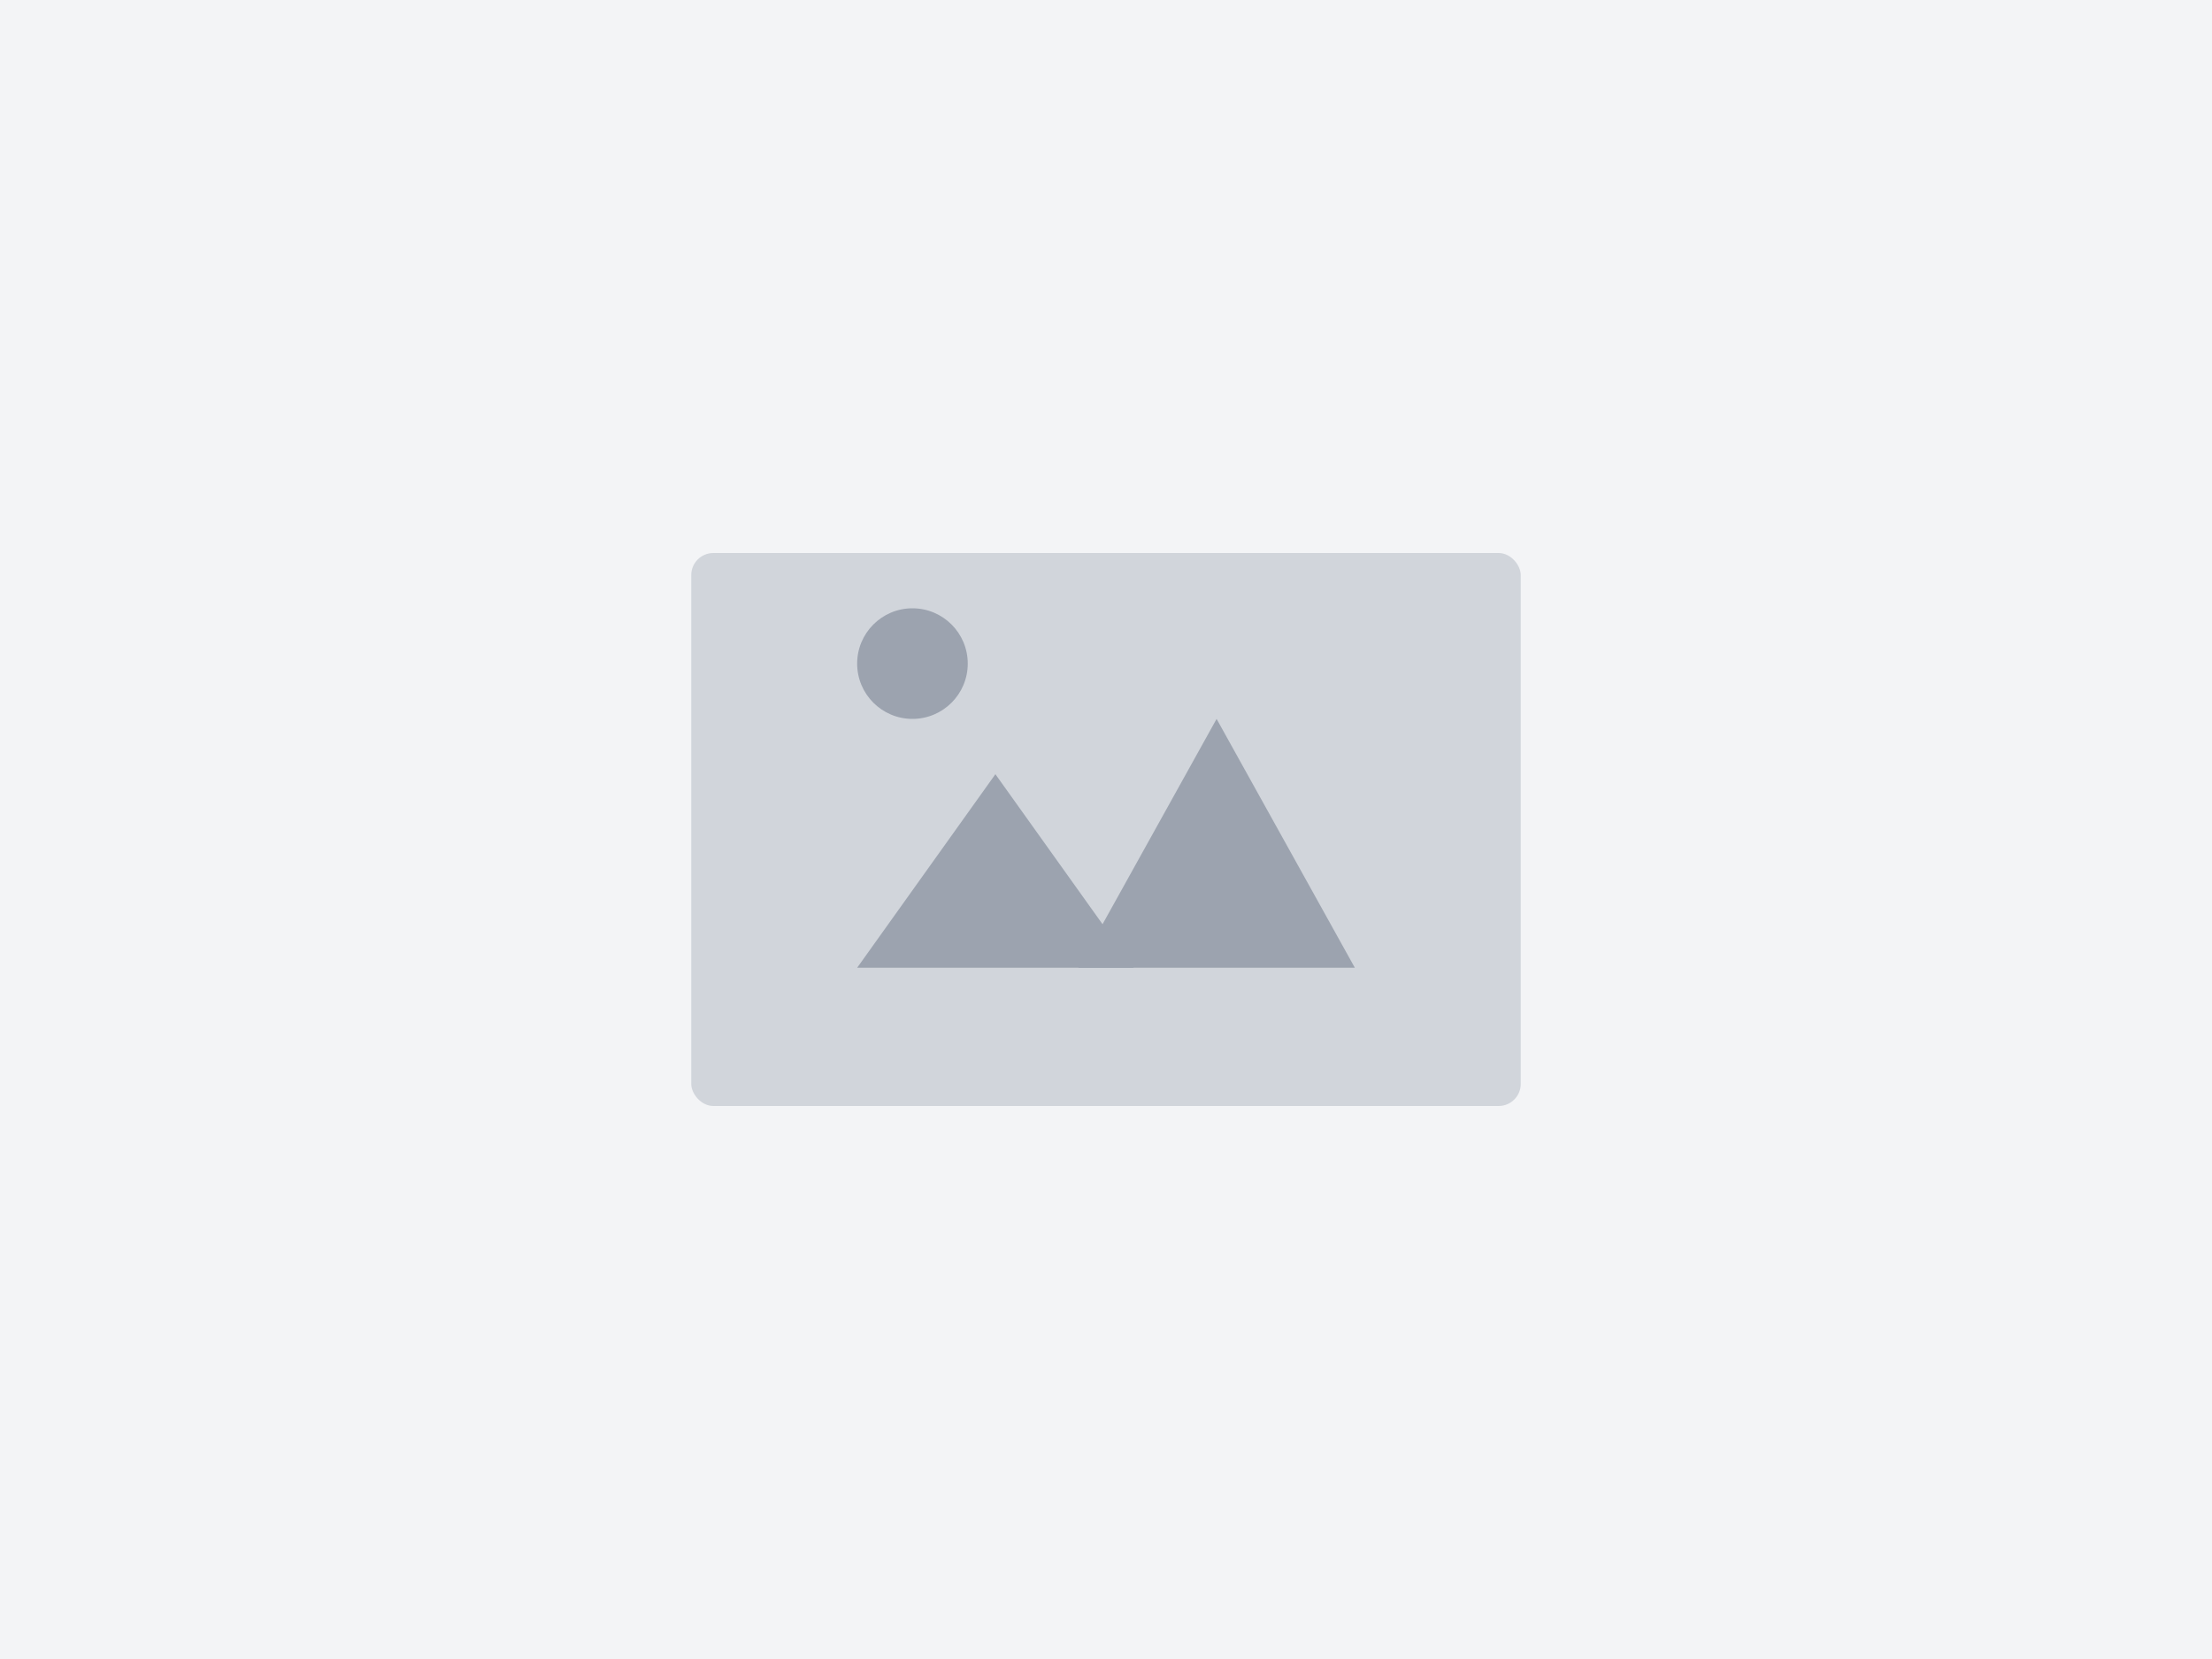 <svg width="800" height="600" viewBox="0 0 800 600" fill="none" xmlns="http://www.w3.org/2000/svg">
  <rect width="800" height="600" fill="#F3F4F6"/>
  <path d="M400 300C400 300 400 300 400 300Z" fill="#D1D5DB"/>
  <rect x="250" y="200" width="300" height="200" rx="8" fill="#D1D5DB"/>
  <path d="M360 280L310 350H410L360 280Z" fill="#9CA3AF"/>
  <path d="M440 260L390 350H490L440 260Z" fill="#9CA3AF"/>
  <circle cx="330" cy="240" r="20" fill="#9CA3AF"/>
</svg>

